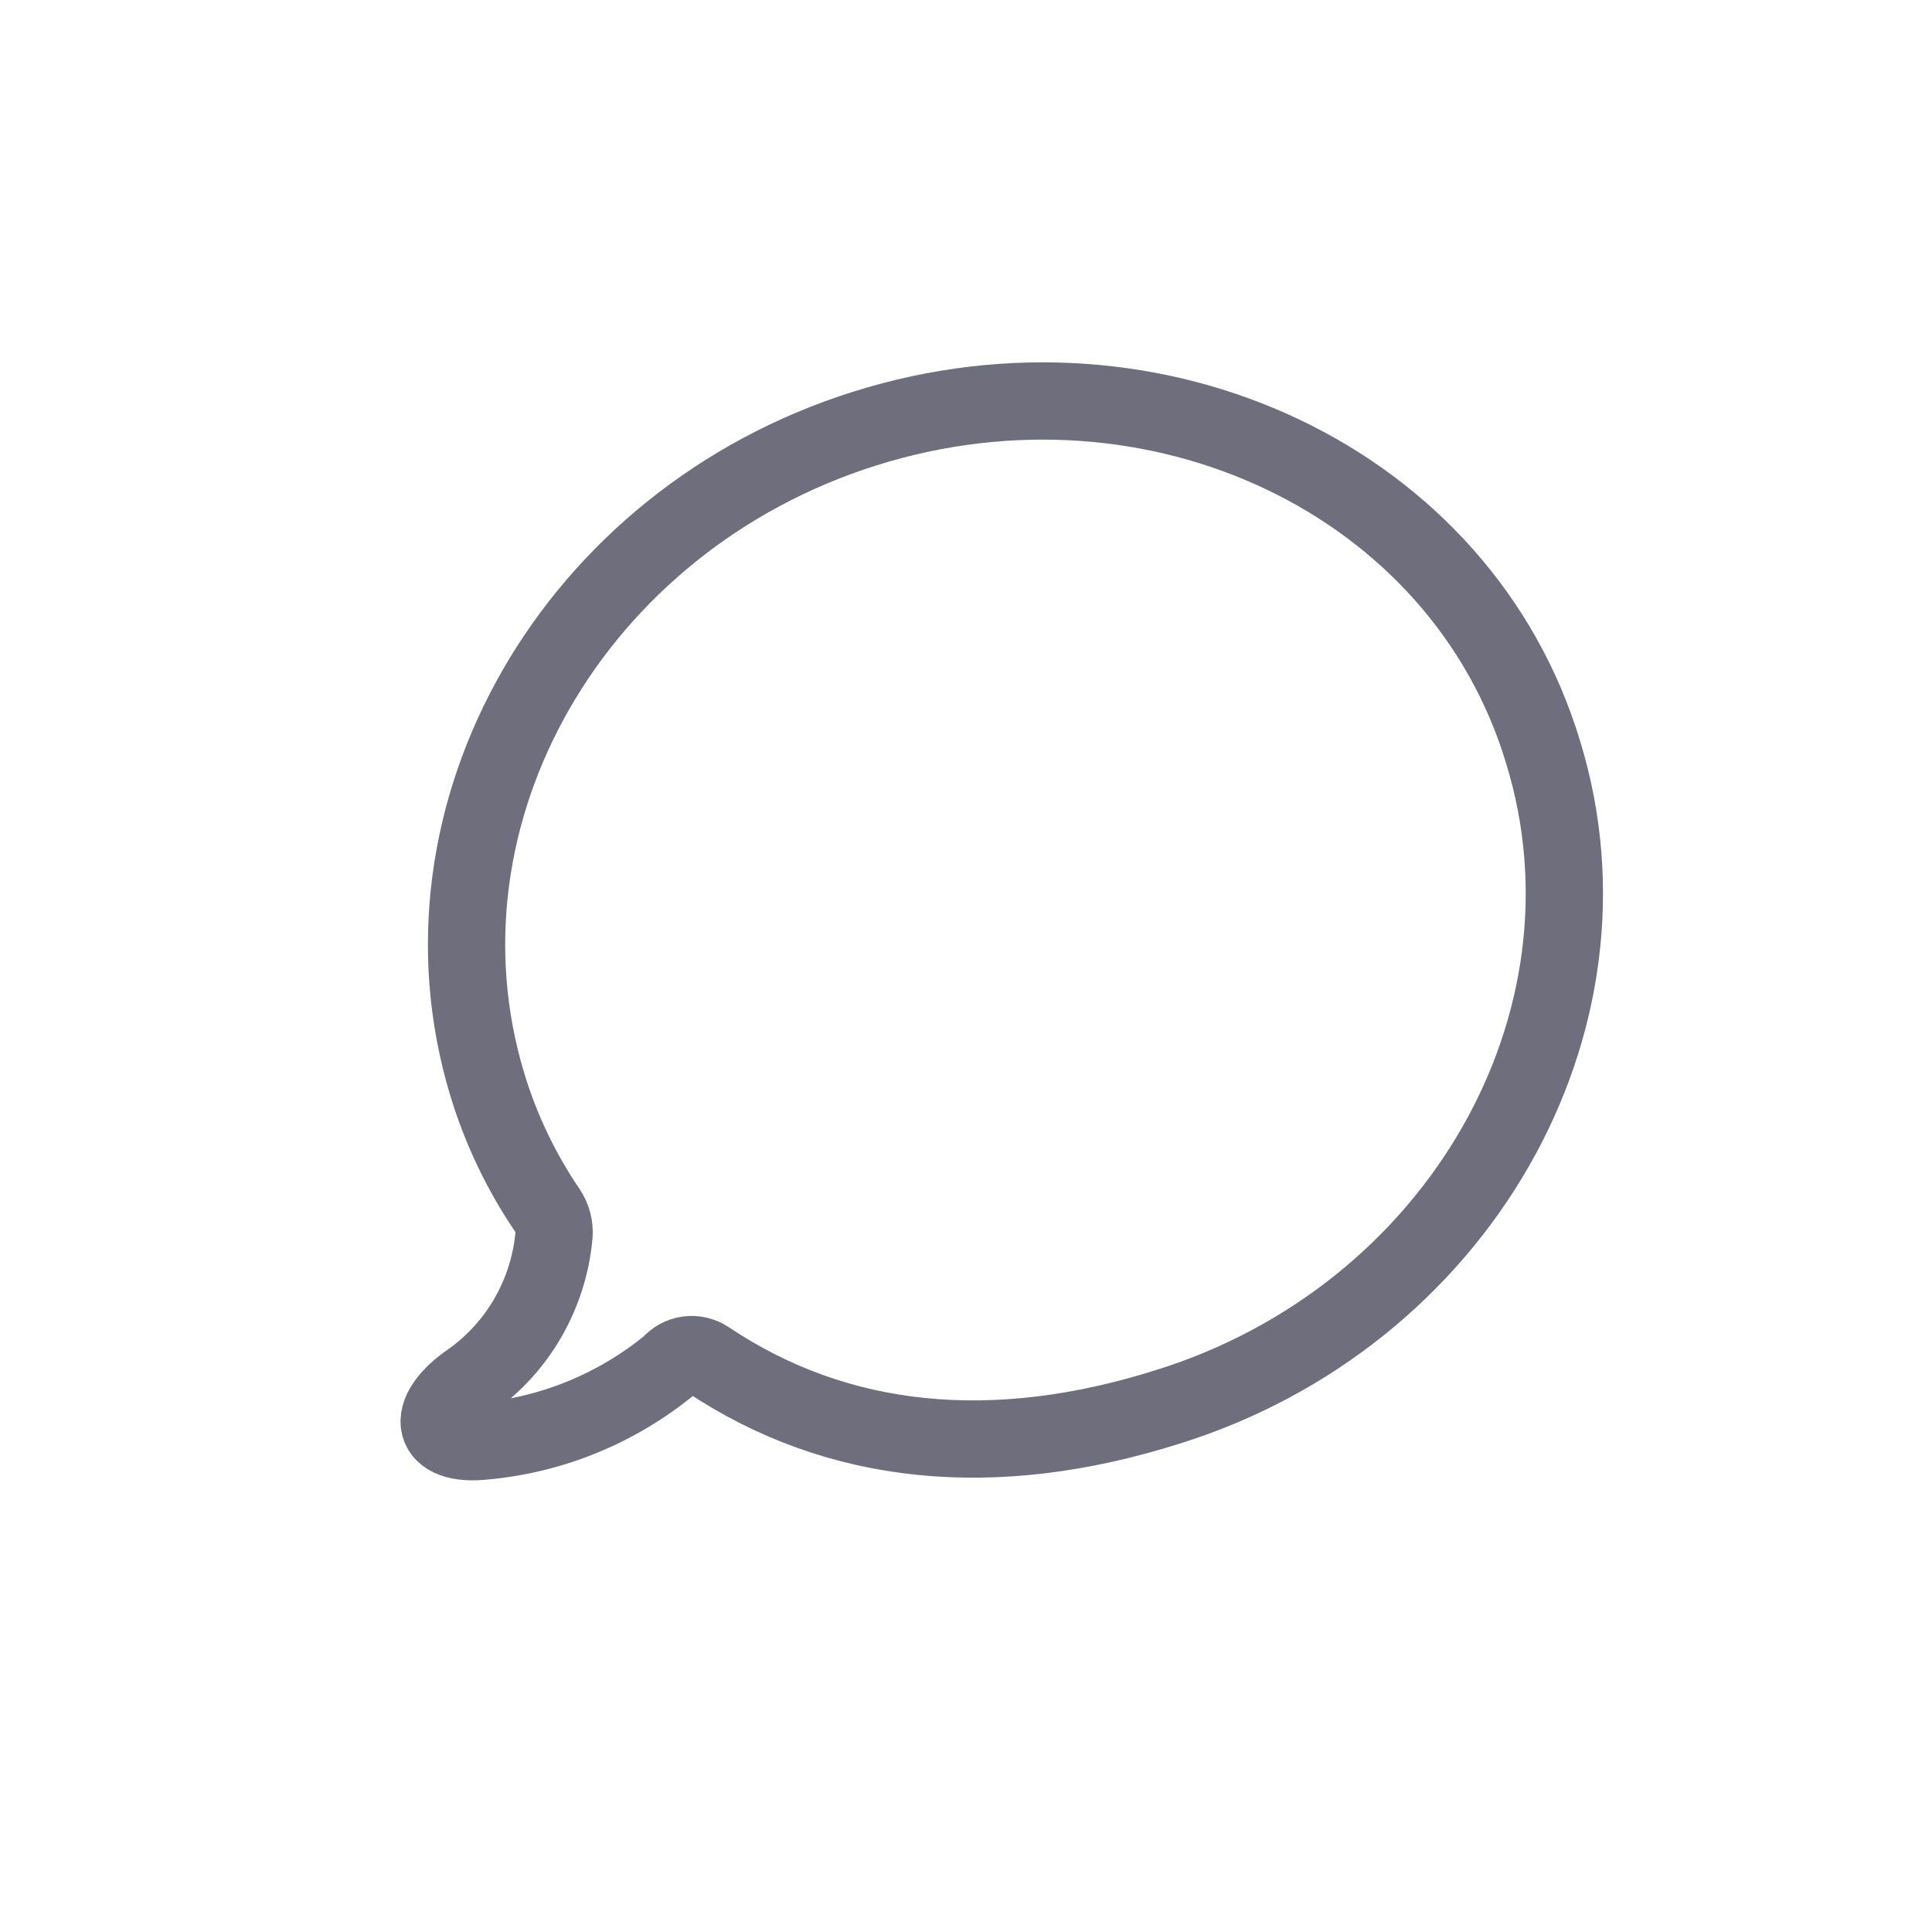 <svg width="45" height="45" viewBox="0 0 45 45" fill="none" xmlns="http://www.w3.org/2000/svg">
<g clip-path="url(#clip0_1_1011)">
<path d="M35.945 17.53C34.047 11.208 26.929 7.847 20.145 9.981C13.361 12.115 9.442 18.953 11.349 25.257C11.666 26.305 12.141 27.298 12.755 28.2C12.867 28.367 12.92 28.568 12.904 28.77C12.843 29.445 12.637 30.099 12.3 30.686C11.963 31.273 11.503 31.778 10.953 32.166C9.864 32.913 10.022 33.713 11.305 33.562C12.883 33.414 14.381 32.795 15.611 31.784C15.715 31.661 15.86 31.58 16.018 31.557C16.177 31.535 16.338 31.571 16.472 31.659C19.521 33.704 23.168 34.042 27.192 32.771C33.941 30.672 37.878 23.835 35.945 17.53Z" stroke="#6F6E7C" stroke-width="1.8" stroke-miterlimit="10"/>
<!-- <rect x="29.3667" y="9.2" width="14.6" height="11.6" rx="5.8" fill="#B5B3FF"/>
<rect x="29.3667" y="9.2" width="14.6" height="11.6" rx="5.8" stroke="#0F1115" stroke-width="1.4"/> -->
<!-- <path d="M35.4723 17.5H34.4783V14.112L33.7013 14.903L33.1343 14.308L34.6043 12.831H35.4723V17.5ZM38.1052 17.584C36.7682 17.584 36.1732 16.373 36.1732 15.169C36.1732 13.965 36.7682 12.761 38.1052 12.761C39.4352 12.761 40.0372 13.965 40.0372 15.169C40.0372 16.373 39.4352 17.584 38.1052 17.584ZM38.1052 16.702C38.7702 16.702 39.0222 16.03 39.0222 15.169C39.0222 14.308 38.7702 13.643 38.1052 13.643C37.4332 13.643 37.1812 14.308 37.1812 15.169C37.1812 16.03 37.4332 16.702 38.1052 16.702Z" fill="#0F1115"/> -->
</g>
<defs>
<clipPath id="clip0_1_1011">
<rect width="44" height="44" fill="white" transform="translate(0.667 0.5)"/>
</clipPath>
</defs>
</svg>

